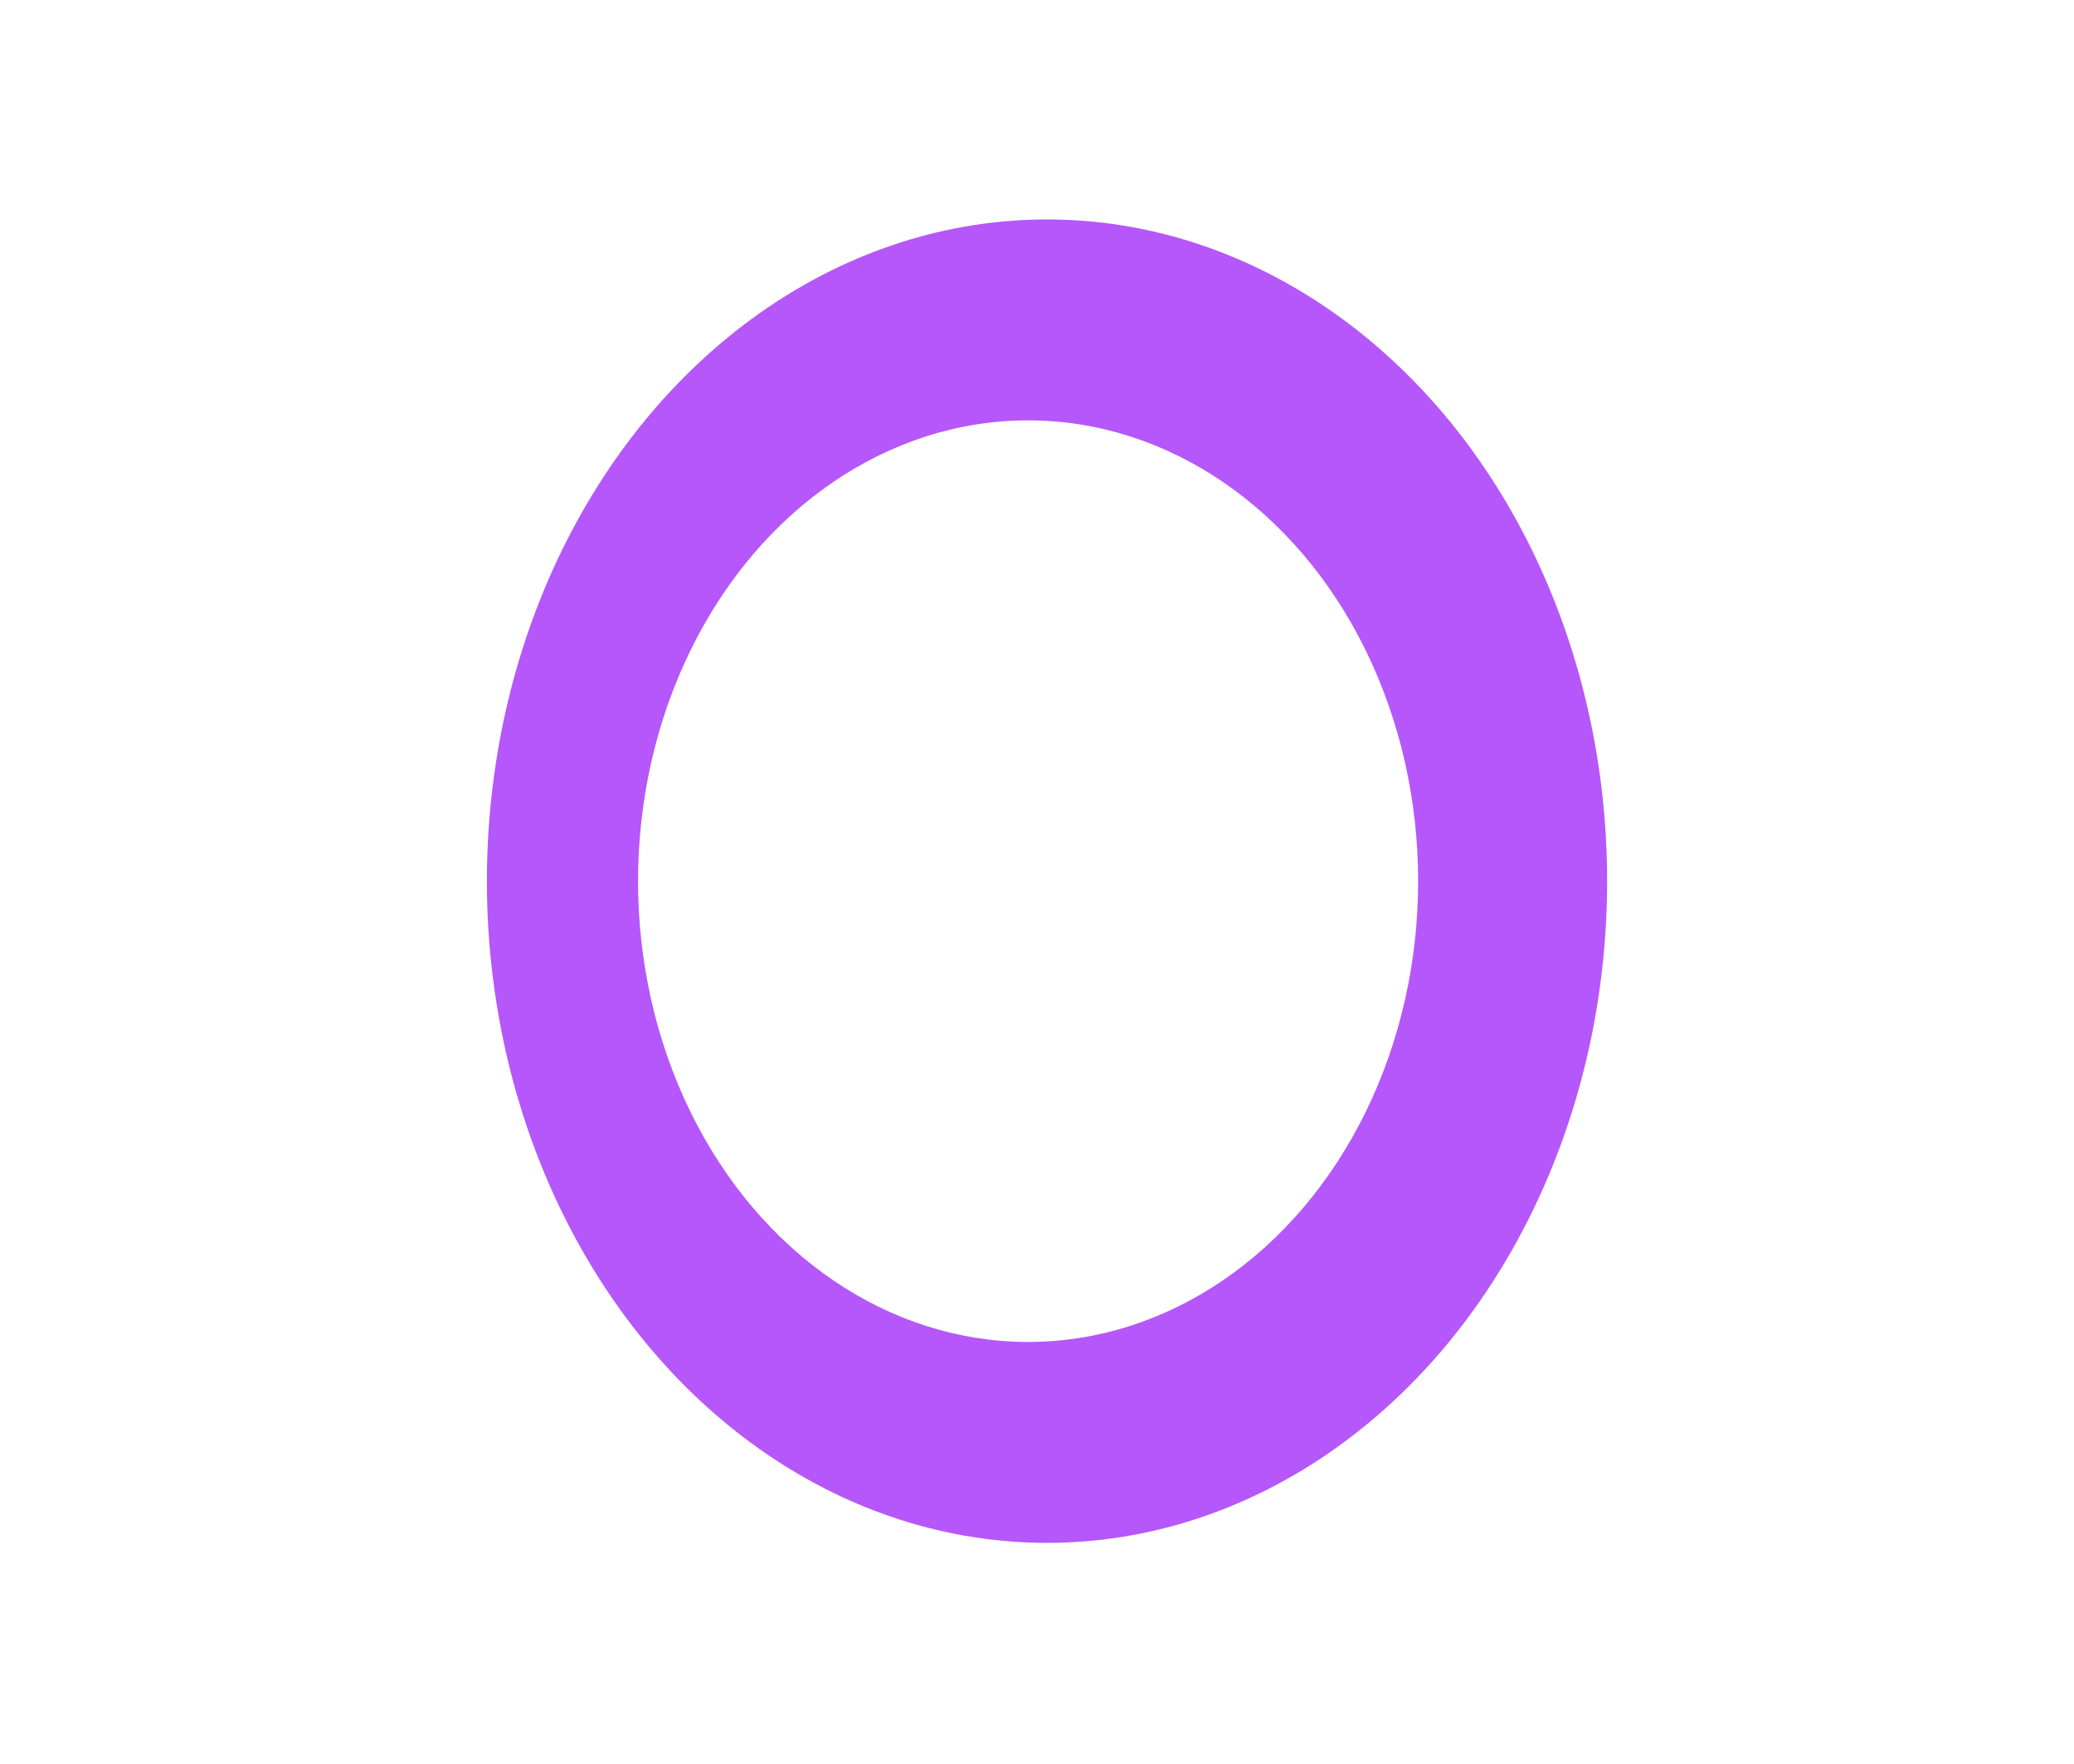 <svg width="968" height="823" viewBox="0 0 968 823" fill="none" xmlns="http://www.w3.org/2000/svg">
<rect x="297.796" y="194.918" width="372.924" height="432.432" rx="30" fill="#B557FA"/>
<g filter="url(#filter0_f_86_1659)">
<ellipse cx="488.672" cy="411.201" rx="308.789" ry="261.421" transform="rotate(90 488.672 411.201)" fill="#B557FA"/>
</g>
<g filter="url(#filter1_f_86_1659)">
<ellipse cx="479.843" cy="411.201" rx="215.033" ry="182.047" transform="rotate(90 479.843 411.201)" fill="white"/>
</g>
<defs>
<filter id="filter0_f_86_1659" x="-29.249" y="-154.088" width="1035.84" height="1130.58" filterUnits="userSpaceOnUse" color-interpolation-filters="sRGB">
<feFlood flood-opacity="0" result="BackgroundImageFix"/>
<feBlend mode="normal" in="SourceGraphic" in2="BackgroundImageFix" result="shape"/>
<feGaussianBlur stdDeviation="128.25" result="effect1_foregroundBlur_86_1659"/>
</filter>
<filter id="filter1_f_86_1659" x="197.796" y="96.168" width="564.095" height="630.066" filterUnits="userSpaceOnUse" color-interpolation-filters="sRGB">
<feFlood flood-opacity="0" result="BackgroundImageFix"/>
<feBlend mode="normal" in="SourceGraphic" in2="BackgroundImageFix" result="shape"/>
<feGaussianBlur stdDeviation="50" result="effect1_foregroundBlur_86_1659"/>
</filter>
</defs>
</svg>
